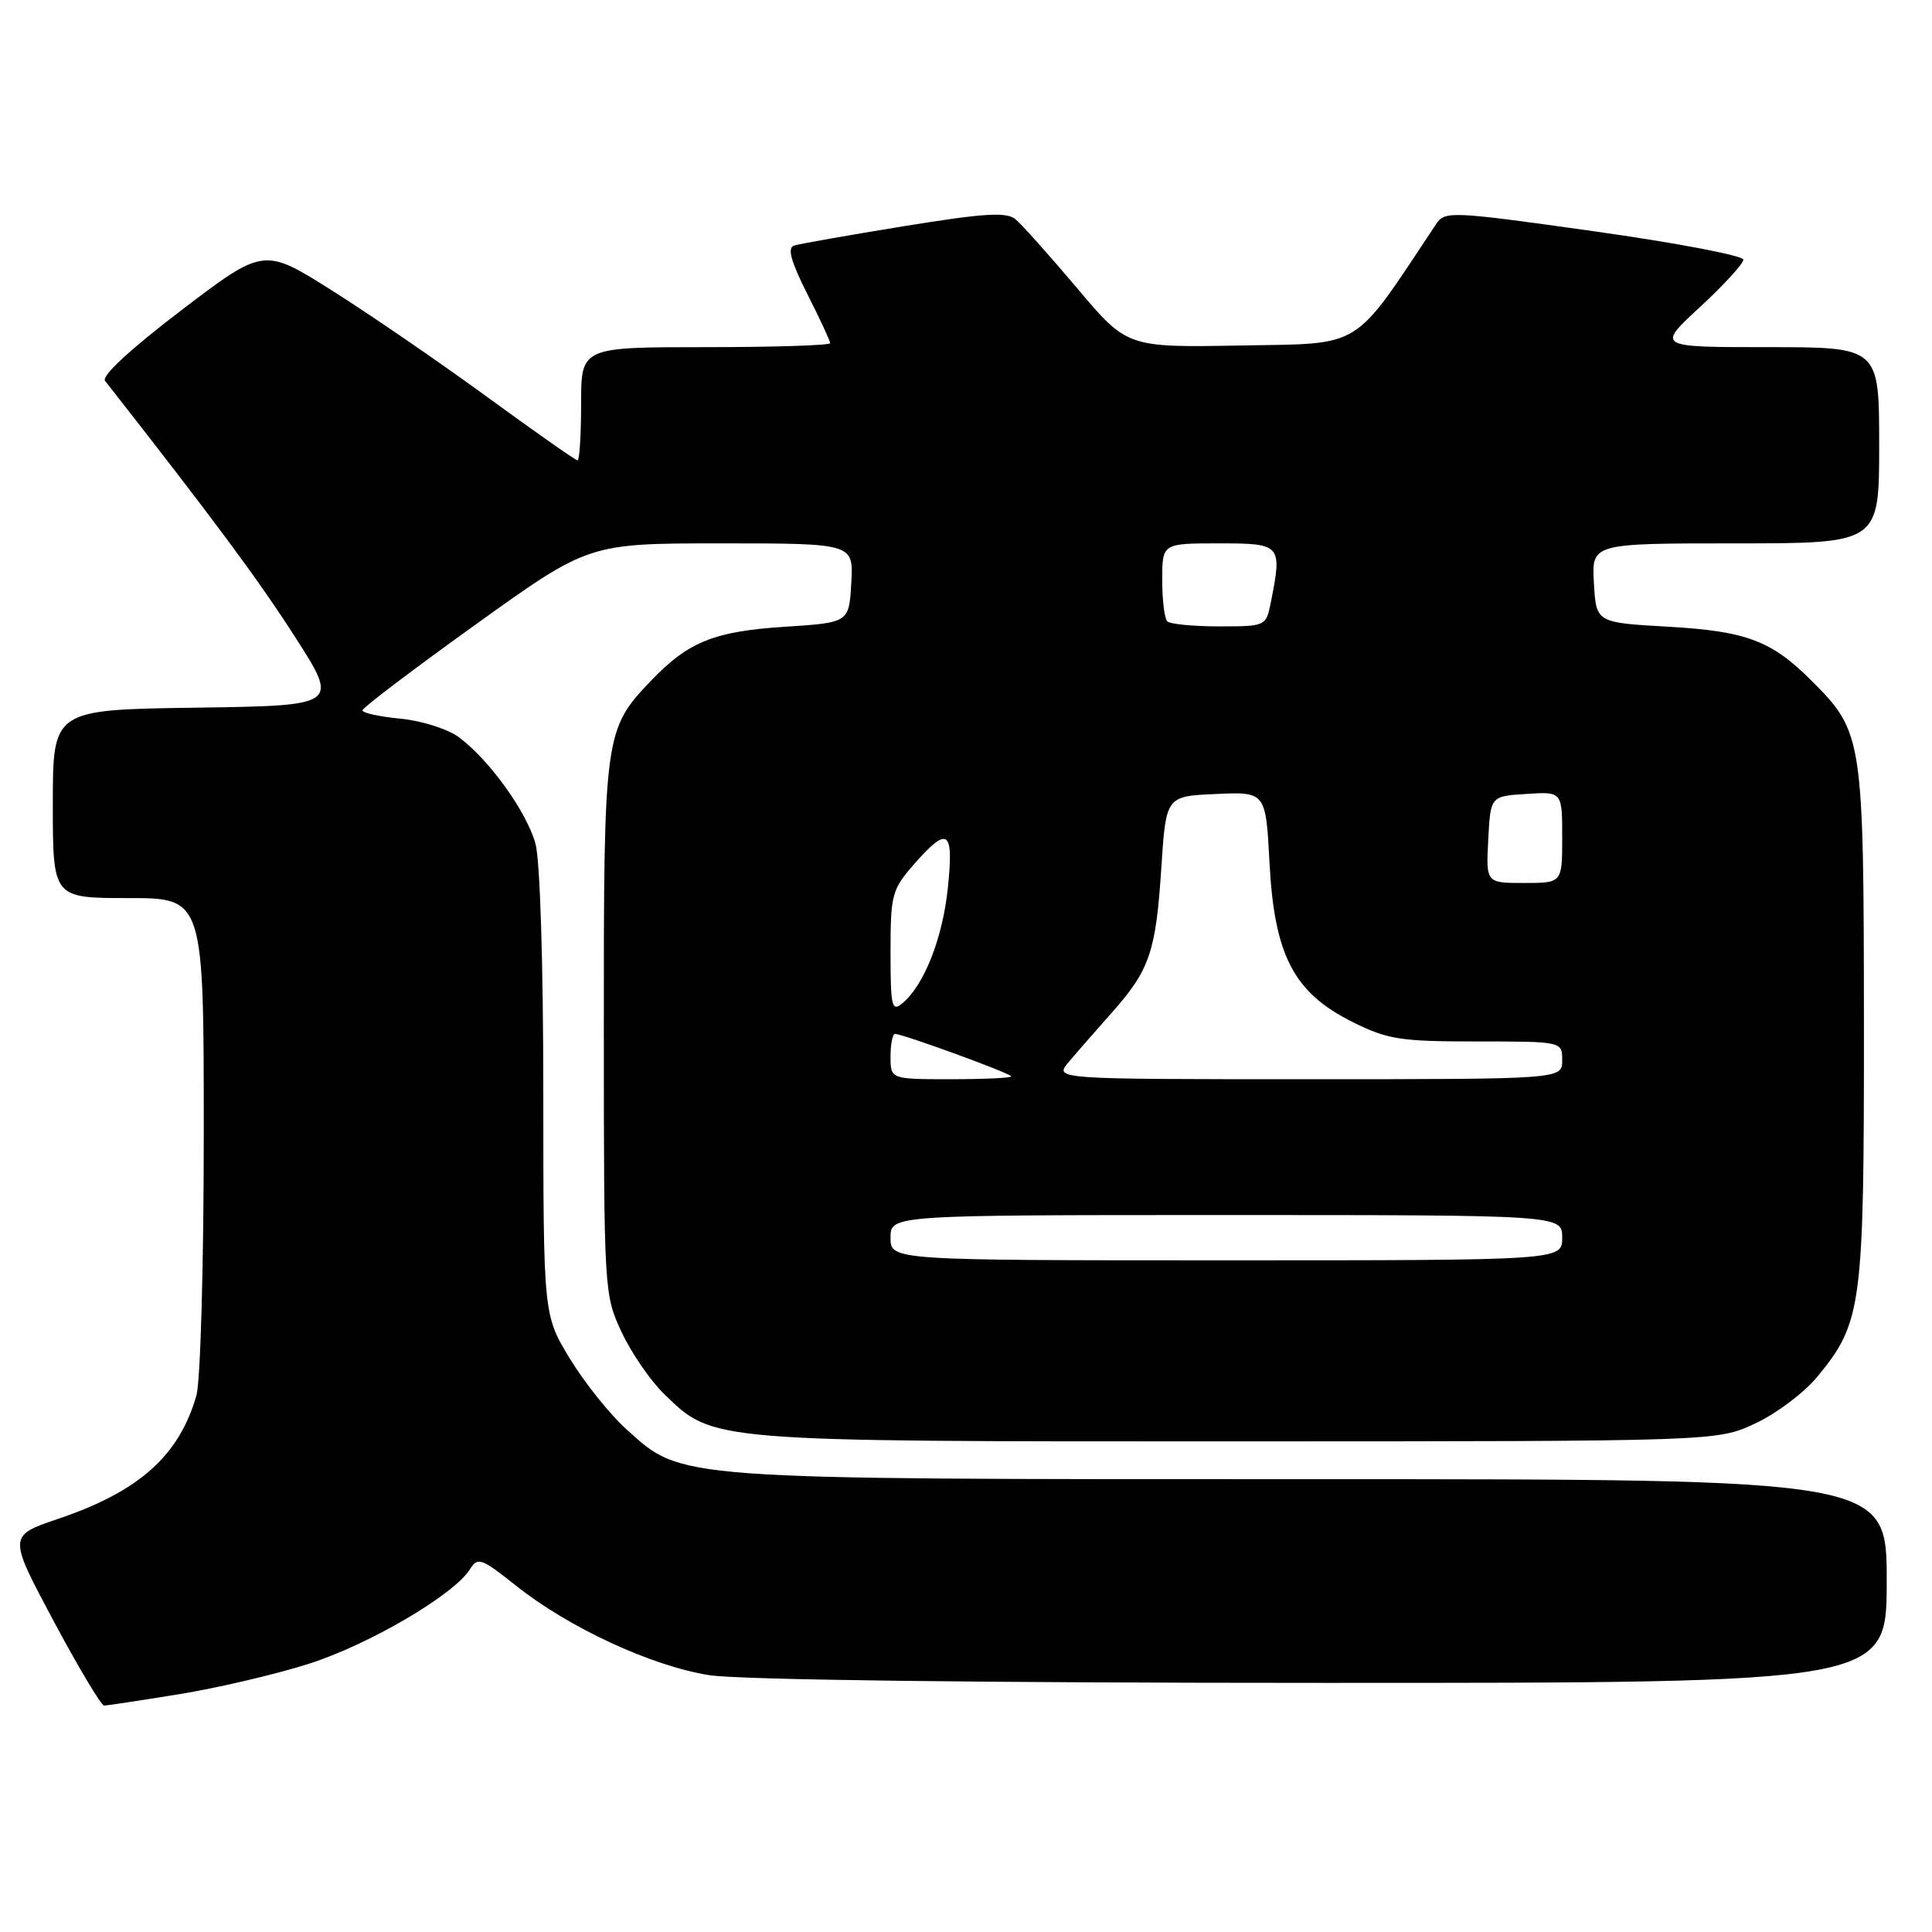 <?xml version="1.0" encoding="UTF-8" standalone="no"?>
<!DOCTYPE svg PUBLIC "-//W3C//DTD SVG 1.1//EN" "http://www.w3.org/Graphics/SVG/1.1/DTD/svg11.dtd" >
<svg xmlns="http://www.w3.org/2000/svg" xmlns:xlink="http://www.w3.org/1999/xlink" version="1.1" viewBox="0 0 256 256">
 <g >
 <path fill="currentColor"
d=" M 23.67 224.50 C 28.72 223.69 36.44 221.88 40.83 220.49 C 48.81 217.97 60.15 211.33 62.27 207.94 C 63.30 206.28 63.78 206.45 68.36 210.10 C 75.38 215.69 86.39 220.78 94.00 221.97 C 97.96 222.59 129.73 222.99 175.25 222.99 C 250.00 223.00 250.00 223.00 250.00 209.50 C 250.00 196.00 250.00 196.00 173.68 196.00 C 88.68 196.00 90.47 196.13 82.94 189.33 C 80.78 187.37 77.43 183.18 75.50 180.01 C 72.00 174.24 72.00 174.24 71.99 144.87 C 71.99 127.72 71.56 113.95 70.95 111.78 C 69.78 107.56 64.82 100.66 60.82 97.70 C 59.34 96.60 55.89 95.50 53.07 95.23 C 50.28 94.96 48.01 94.47 48.03 94.12 C 48.04 93.78 54.79 88.66 63.03 82.75 C 78.00 72.00 78.00 72.00 95.55 72.00 C 113.10 72.00 113.10 72.00 112.80 77.25 C 112.50 82.50 112.50 82.50 104.00 83.05 C 94.66 83.65 91.22 85.03 86.30 90.16 C 80.09 96.64 80.00 97.31 80.01 136.22 C 80.02 171.10 80.05 171.56 82.36 176.50 C 83.64 179.25 86.18 182.94 87.99 184.70 C 94.54 191.07 93.70 191.00 163.93 190.99 C 227.50 190.98 227.50 190.98 232.57 188.62 C 235.36 187.32 239.06 184.54 240.79 182.44 C 246.73 175.23 247.00 173.19 246.98 135.57 C 246.95 97.70 246.85 97.00 240.04 90.20 C 234.73 84.88 231.39 83.63 221.00 83.04 C 211.50 82.50 211.50 82.50 211.20 77.25 C 210.90 72.00 210.90 72.00 229.95 72.00 C 249.00 72.00 249.00 72.00 249.00 59.00 C 249.00 46.00 249.00 46.00 234.25 46.00 C 219.50 46.00 219.50 46.00 225.25 40.69 C 228.41 37.77 231.00 34.94 231.00 34.41 C 231.00 33.87 222.11 32.18 211.25 30.65 C 192.19 27.97 191.46 27.94 190.28 29.71 C 179.08 46.55 180.81 45.48 164.42 45.78 C 149.35 46.05 149.35 46.05 142.71 38.17 C 139.05 33.84 135.38 29.73 134.56 29.05 C 133.36 28.06 130.44 28.24 119.78 29.97 C 112.48 31.16 105.93 32.31 105.22 32.54 C 104.30 32.84 104.79 34.62 106.97 38.95 C 108.64 42.25 110.00 45.18 110.00 45.47 C 110.00 45.76 102.58 46.00 93.50 46.00 C 77.00 46.00 77.00 46.00 77.00 53.50 C 77.00 57.62 76.79 61.00 76.53 61.00 C 76.27 61.00 70.89 57.23 64.58 52.62 C 58.27 48.01 49.02 41.67 44.03 38.52 C 34.96 32.79 34.96 32.79 24.03 41.11 C 17.31 46.23 13.42 49.82 13.92 50.46 C 28.36 68.90 34.15 76.70 39.02 84.28 C 44.95 93.50 44.95 93.50 25.97 93.77 C 7.00 94.04 7.00 94.04 7.00 106.52 C 7.00 119.00 7.00 119.00 17.00 119.00 C 27.00 119.00 27.00 119.00 27.00 150.26 C 27.00 167.52 26.56 183.03 26.03 184.90 C 23.73 192.90 18.43 197.63 7.72 201.25 C 1.08 203.50 1.08 203.50 7.08 214.75 C 10.39 220.94 13.41 226.00 13.80 226.00 C 14.18 225.99 18.63 225.32 23.67 224.50 Z  M 118.00 164.00 C 118.00 161.00 118.00 161.00 162.50 161.00 C 207.00 161.00 207.00 161.00 207.00 164.00 C 207.00 167.00 207.00 167.00 162.50 167.00 C 118.00 167.00 118.00 167.00 118.00 164.00 Z  M 118.00 140.00 C 118.00 138.35 118.27 137.00 118.59 137.00 C 119.64 137.00 134.00 142.25 134.00 142.63 C 134.00 142.83 130.40 143.00 126.00 143.00 C 118.00 143.00 118.00 143.00 118.00 140.00 Z  M 141.59 140.75 C 142.63 139.51 145.19 136.58 147.27 134.24 C 152.34 128.54 153.16 126.15 153.88 115.00 C 154.50 105.50 154.50 105.50 161.11 105.21 C 167.72 104.91 167.72 104.91 168.22 114.37 C 168.86 126.59 171.44 131.54 179.18 135.40 C 183.87 137.74 185.53 138.00 195.70 138.00 C 207.00 138.00 207.00 138.00 207.00 140.50 C 207.00 143.00 207.00 143.00 173.35 143.00 C 139.69 143.00 139.69 143.00 141.59 140.75 Z  M 118.00 126.16 C 118.00 118.54 118.18 117.87 121.10 114.53 C 125.62 109.39 126.39 109.92 125.60 117.62 C 124.91 124.30 122.46 130.54 119.57 132.94 C 118.16 134.11 118.00 133.40 118.00 126.16 Z  M 197.20 111.25 C 197.50 105.50 197.50 105.50 202.25 105.20 C 207.00 104.89 207.00 104.89 207.00 110.95 C 207.00 117.00 207.00 117.00 201.95 117.00 C 196.90 117.00 196.90 117.00 197.20 111.25 Z  M 154.67 82.33 C 154.30 81.97 154.00 79.49 154.00 76.83 C 154.00 72.00 154.00 72.00 161.50 72.00 C 169.81 72.00 169.92 72.13 168.38 79.88 C 167.76 82.97 167.69 83.00 161.54 83.00 C 158.13 83.00 155.03 82.70 154.67 82.33 Z "/>
</g>
</svg>